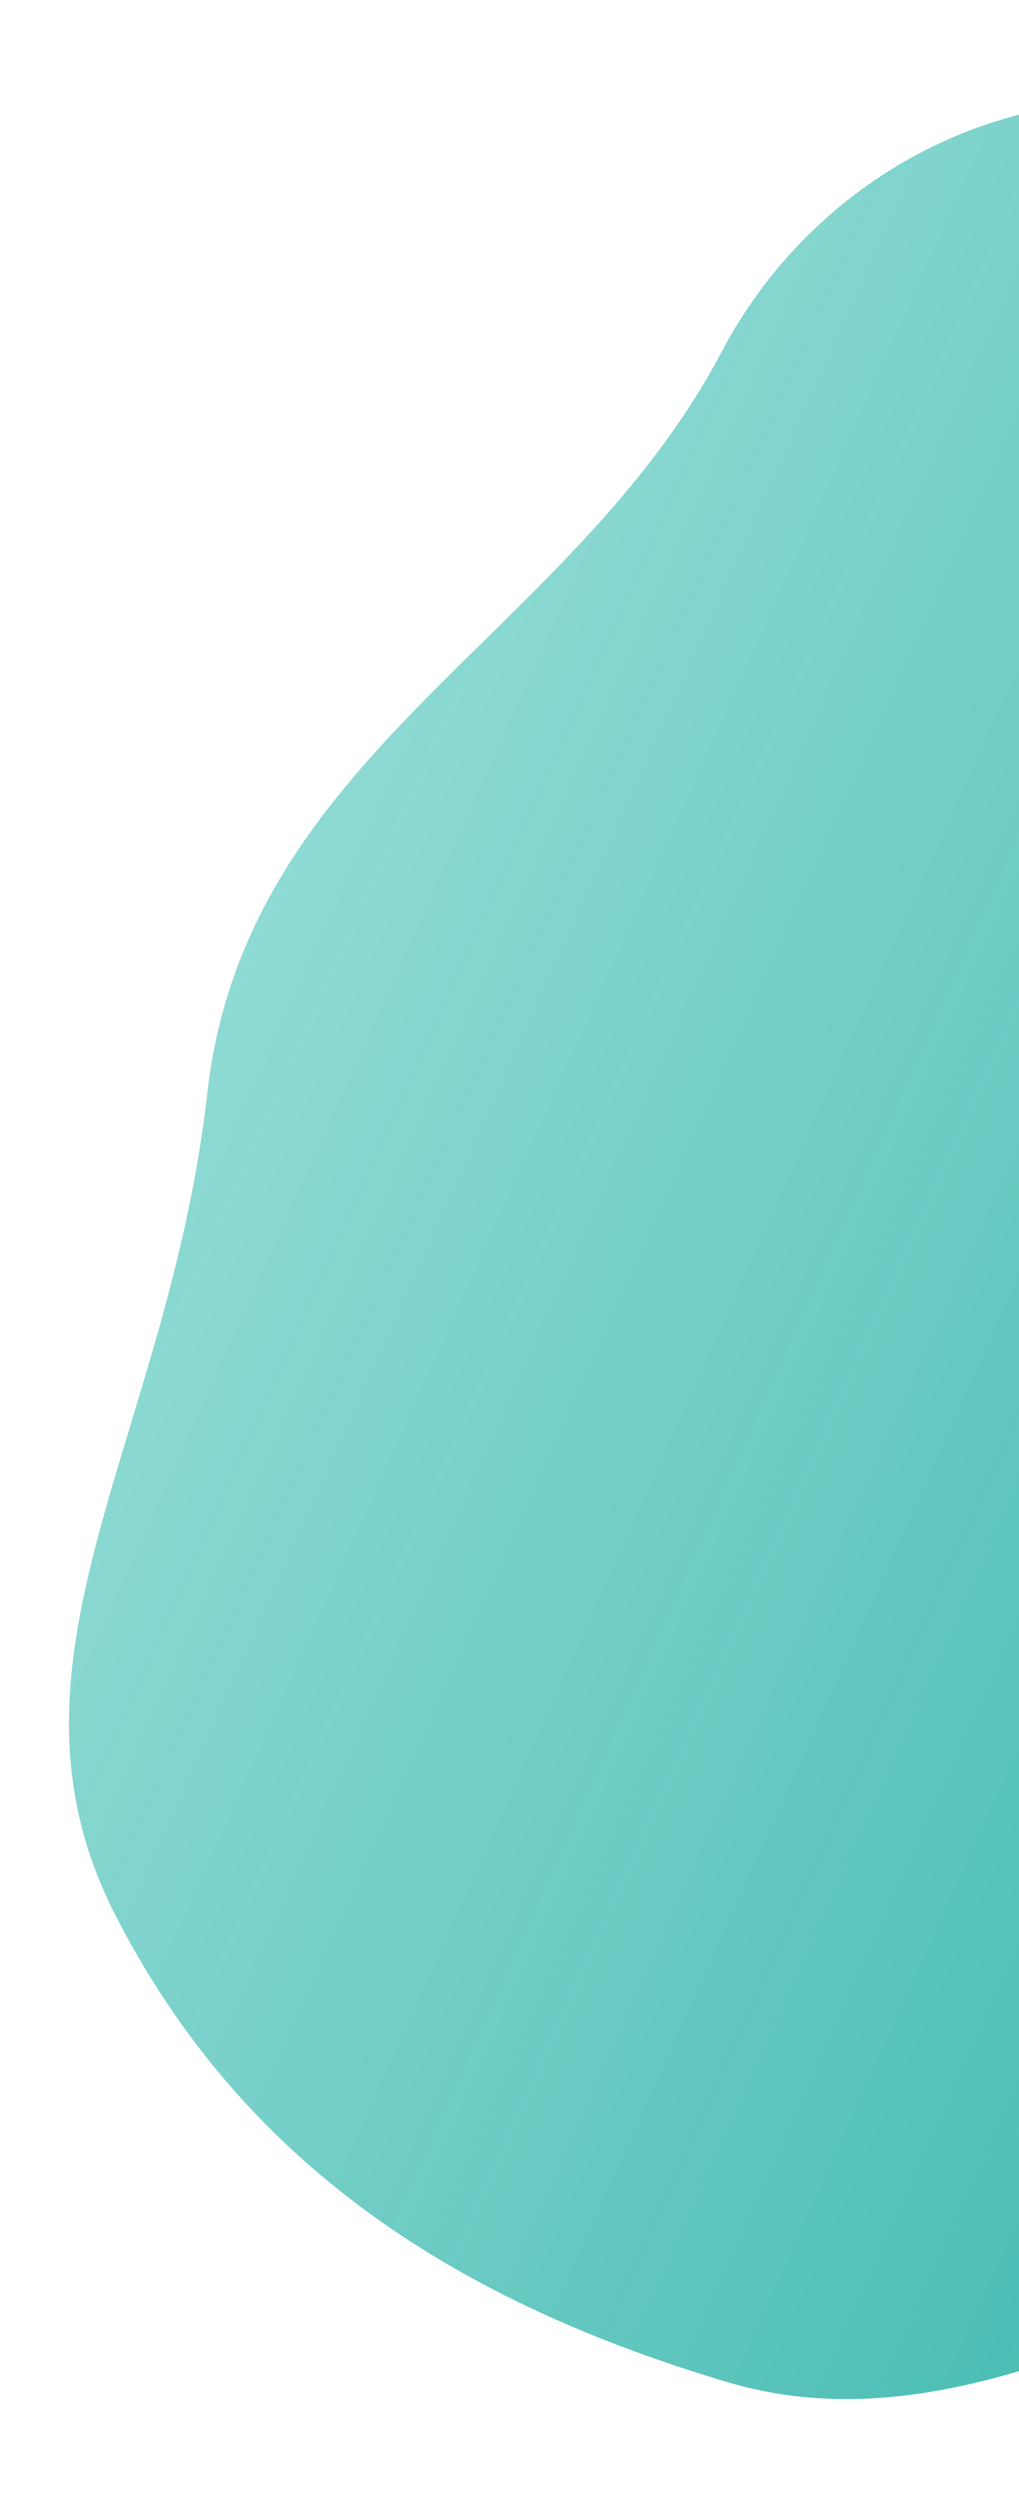 <svg width="334" height="819" viewBox="0 0 334 819" fill="none" xmlns="http://www.w3.org/2000/svg">
<path d="M37.584 626.916C-4.867 543.441 55.141 471.497 67.961 358.019C80.527 246.798 187.008 209.046 236.621 115.113C276.942 38.772 374.56 6.434 449.614 58.279C524.692 109.921 574.24 234.994 587.678 372.899C601.115 510.805 599.327 706.823 495.735 721.742C408.077 734.367 325.305 806.247 238.27 780.307C151.093 754.351 80.057 710.187 37.584 626.916Z" fill="url(#paint0_linear)" fill-opacity="0.8"/>
<defs>
<linearGradient id="paint0_linear" x1="125.967" y1="201.637" x2="631.75" y2="429.321" gradientUnits="userSpaceOnUse">
<stop stop-color="#36BDB2" stop-opacity="0.7"/>
<stop offset="1" stop-color="#02A194"/>
</linearGradient>
</defs>
</svg>
